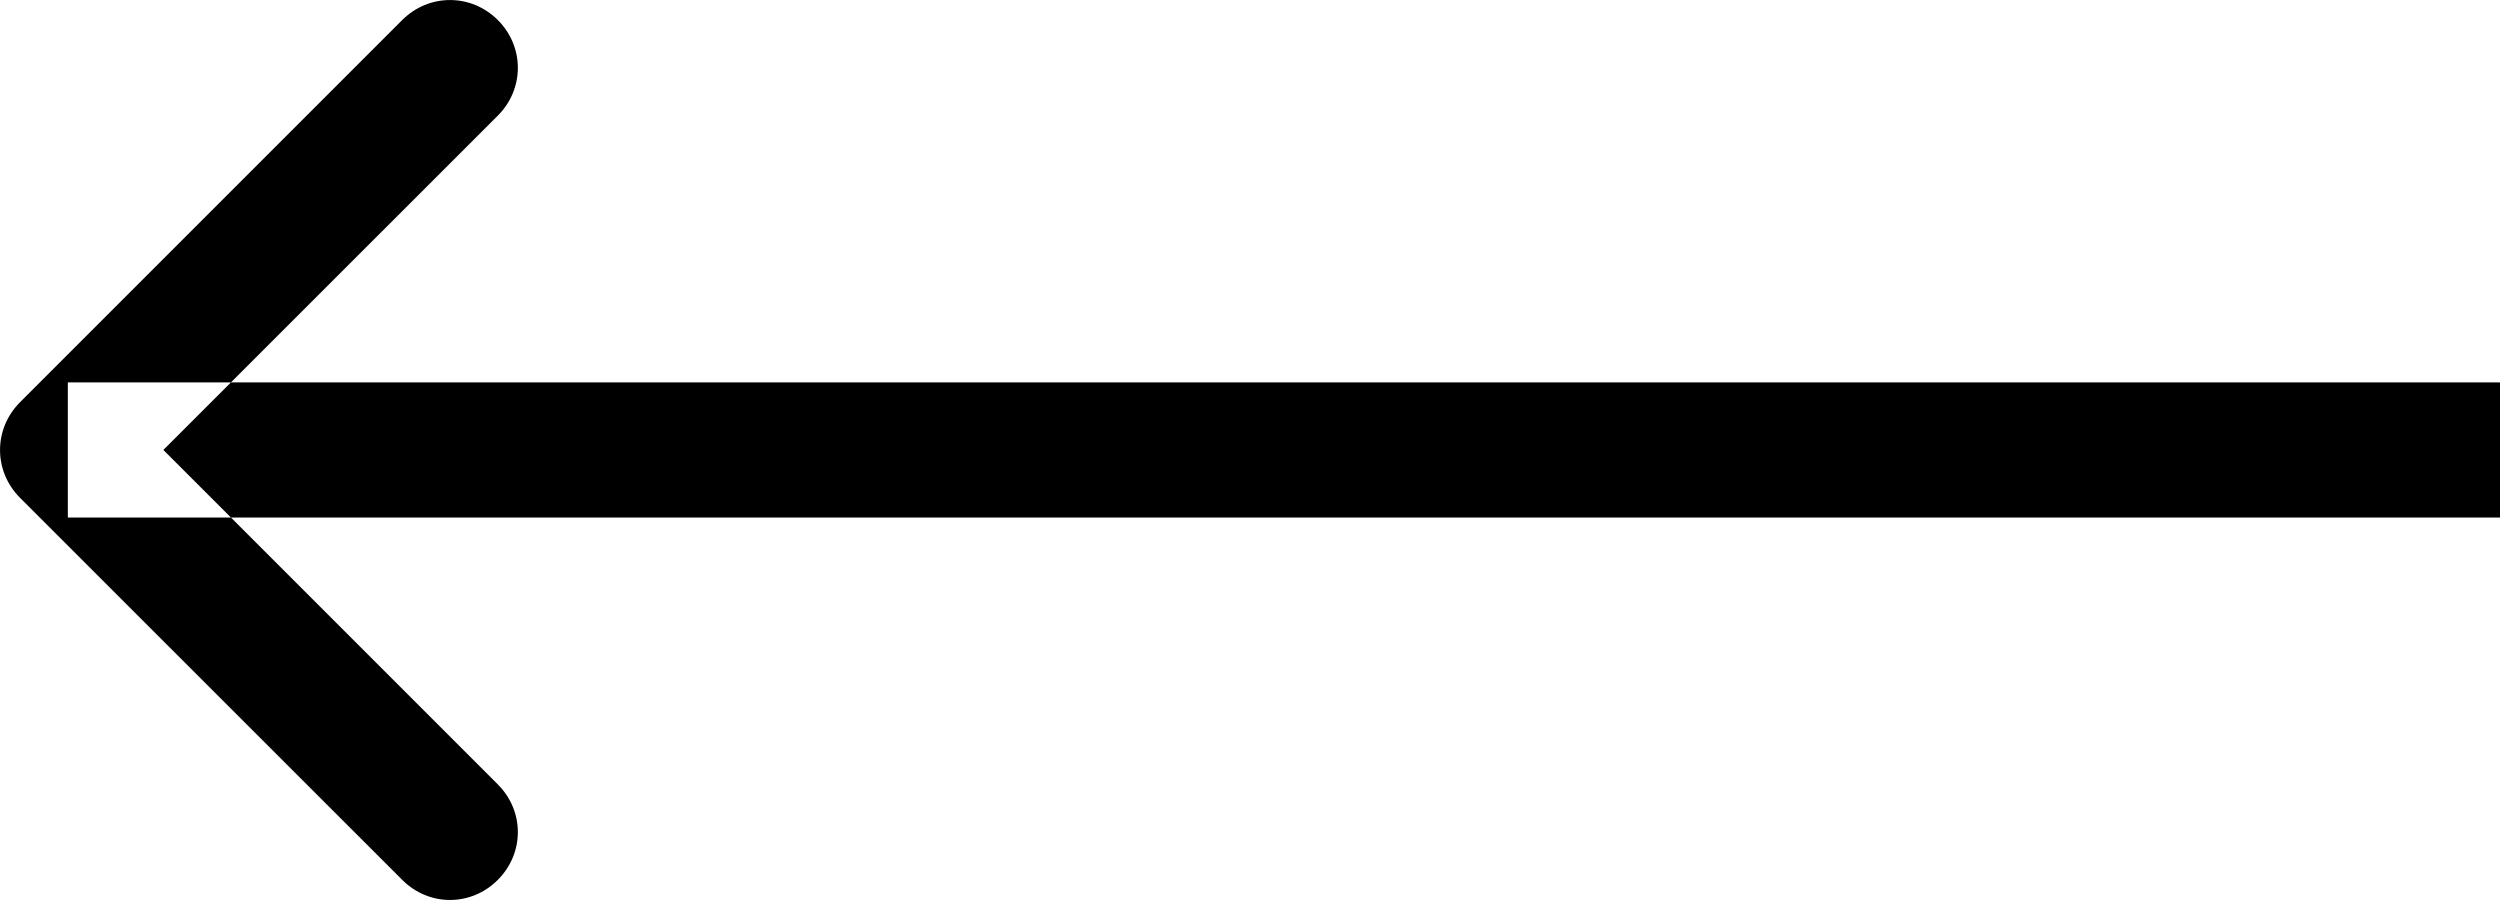<svg width="18.502" height="6.661" viewBox="0 0 18.502 6.661" fill="none" xmlns="http://www.w3.org/2000/svg" xmlns:xlink="http://www.w3.org/1999/xlink">
	<path id="Arrow 1" d="M18.502 3.83L0.502 3.83L0.502 2.83L18.502 2.83L18.502 3.83ZM1.209 3.33L3.684 5.805C3.882 6.003 3.882 6.314 3.684 6.512C3.486 6.71 3.175 6.71 2.977 6.512L0.148 3.684C-0.049 3.486 -0.049 3.175 0.148 2.977L2.977 0.148C3.175 -0.049 3.486 -0.049 3.684 0.148C3.882 0.346 3.882 0.658 3.684 0.856L1.209 3.33Z" fill="currentColor" fill-opacity="1" fill-rule="evenodd"/>
</svg>

